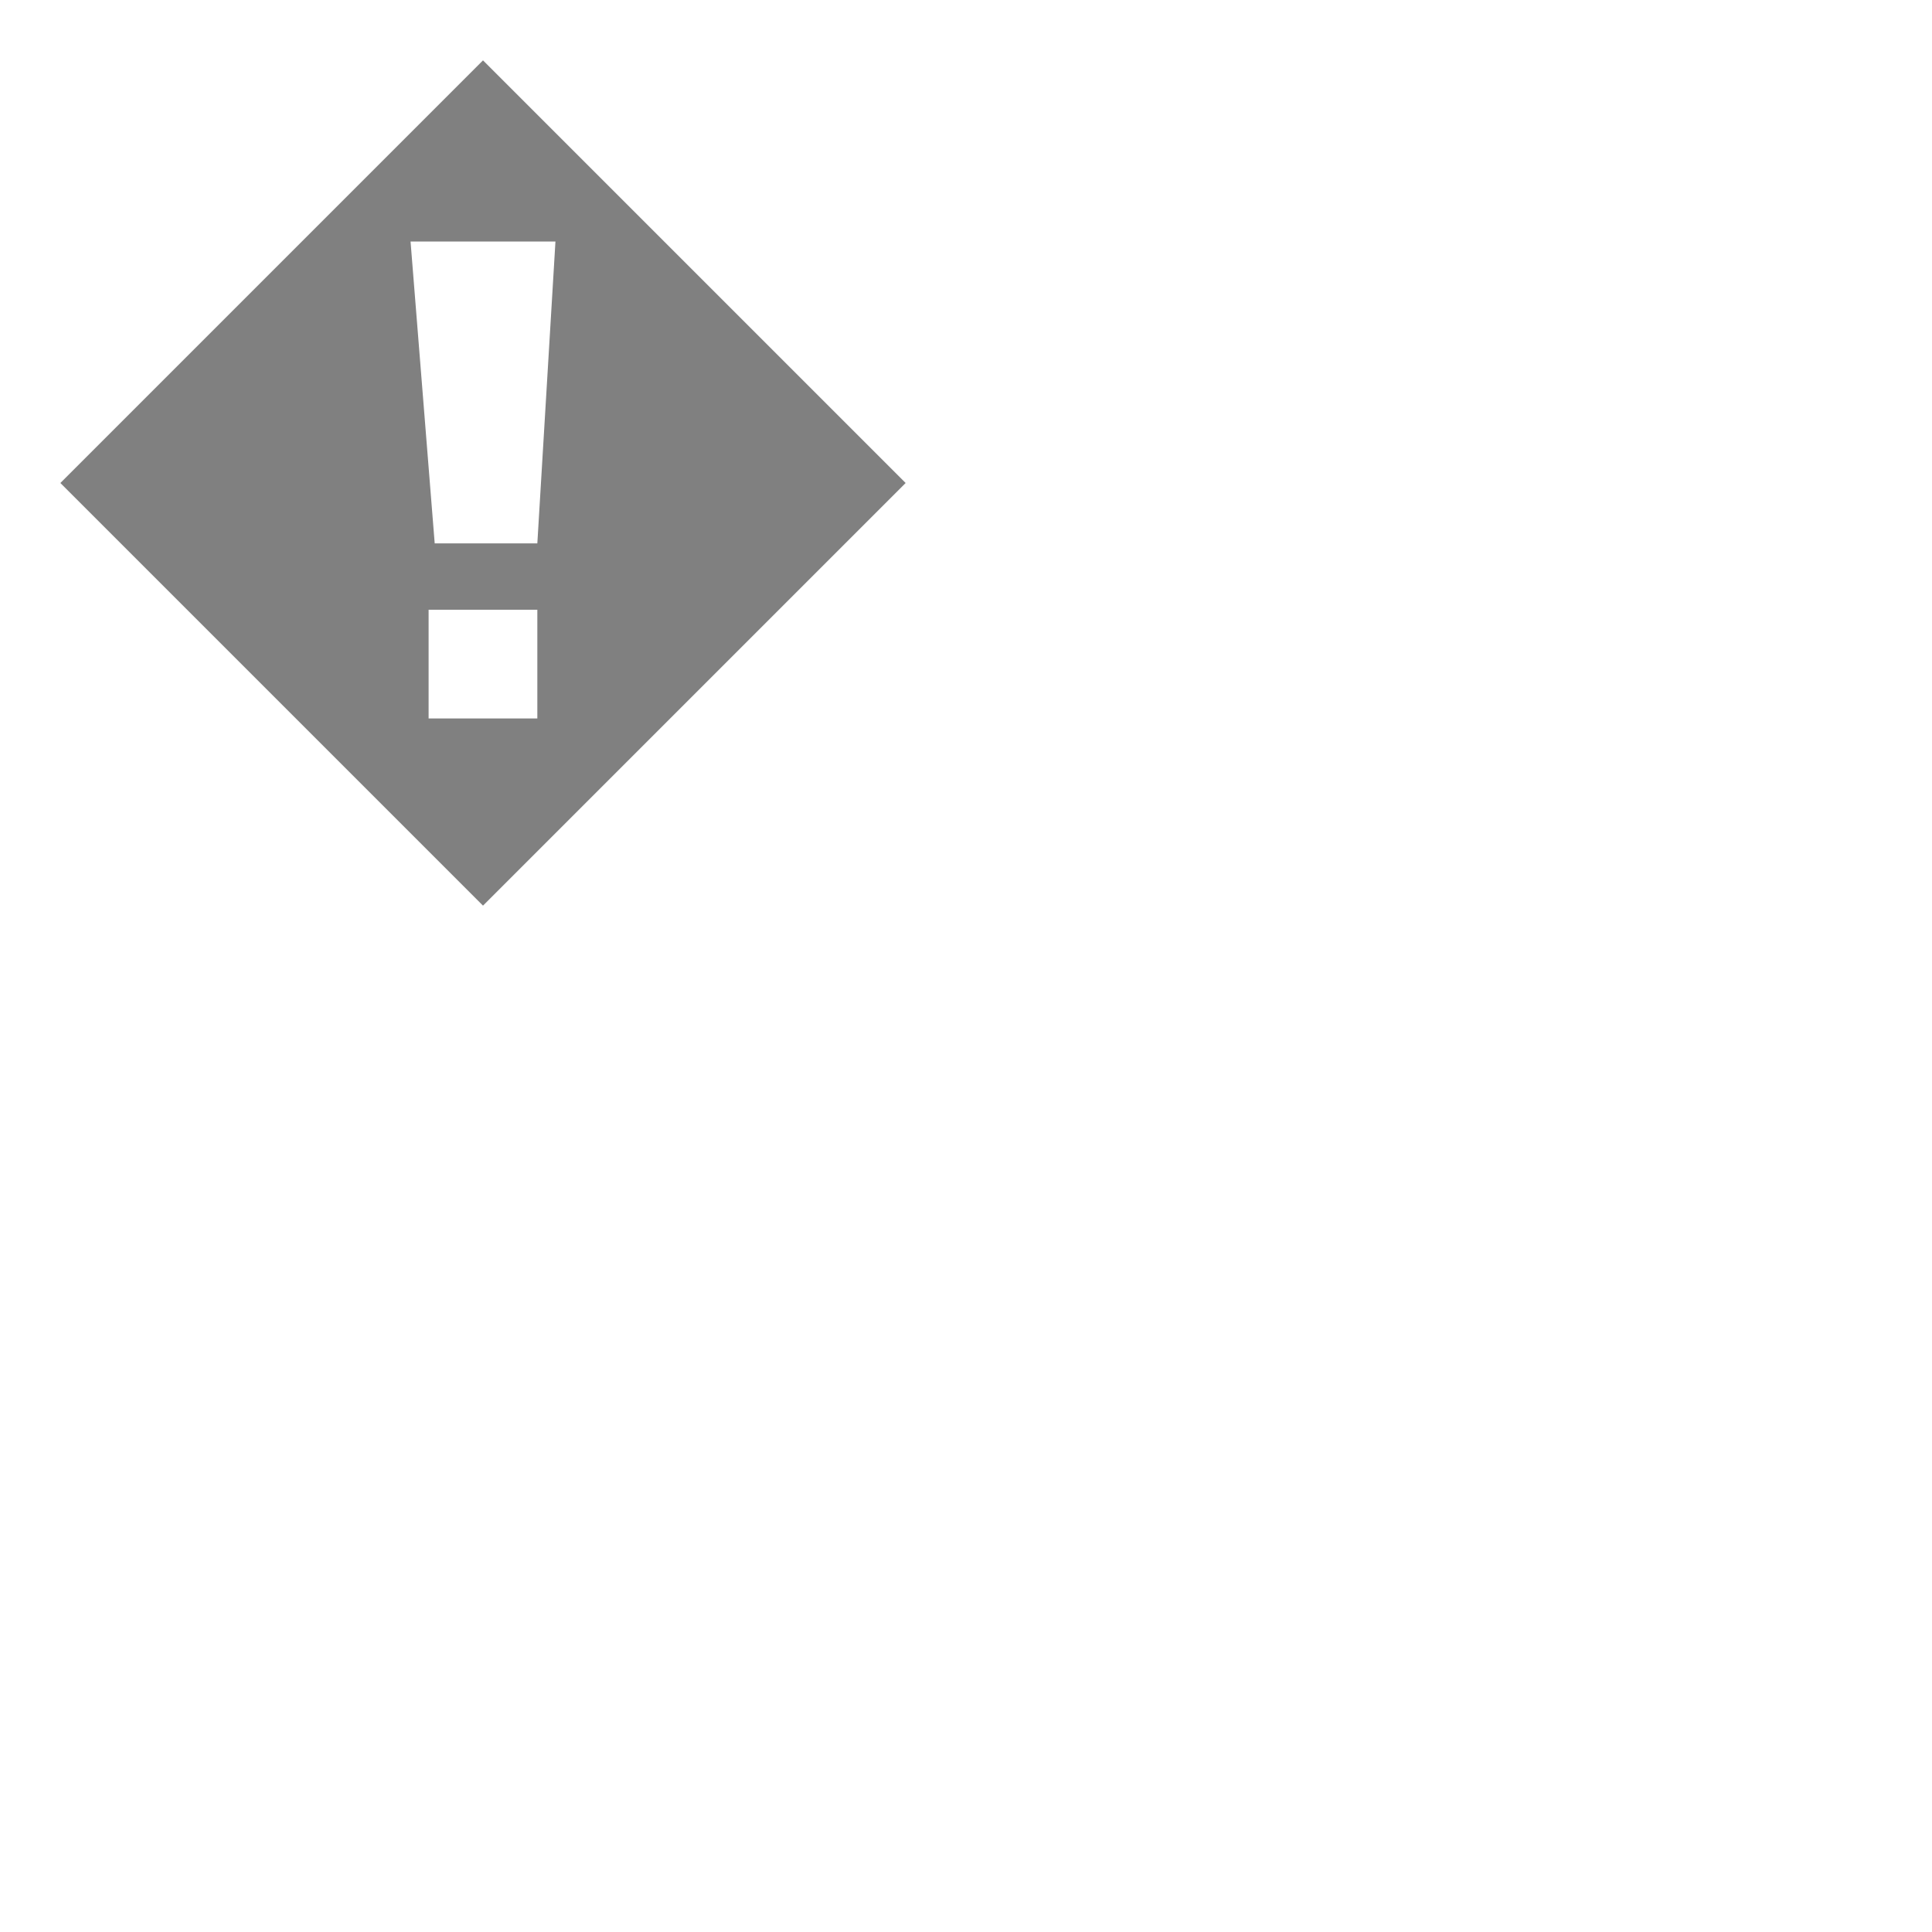 <svg xmlns="http://www.w3.org/2000/svg" width="32" height="32" viewBox="0 0 32 32">
    <path fill="#808080" fill-rule="evenodd"
          d="M8,1 L1,8 L8,15 L15,8 L8,1 Z M8.9,10.099 L8.9,11.9 L7.099,11.9 L7.099,10.099 L8.9,10.099 Z M9.2,4 L8.9,9 L7.2,9 L6.8,4 L9.2,4 Z"/>
</svg>

